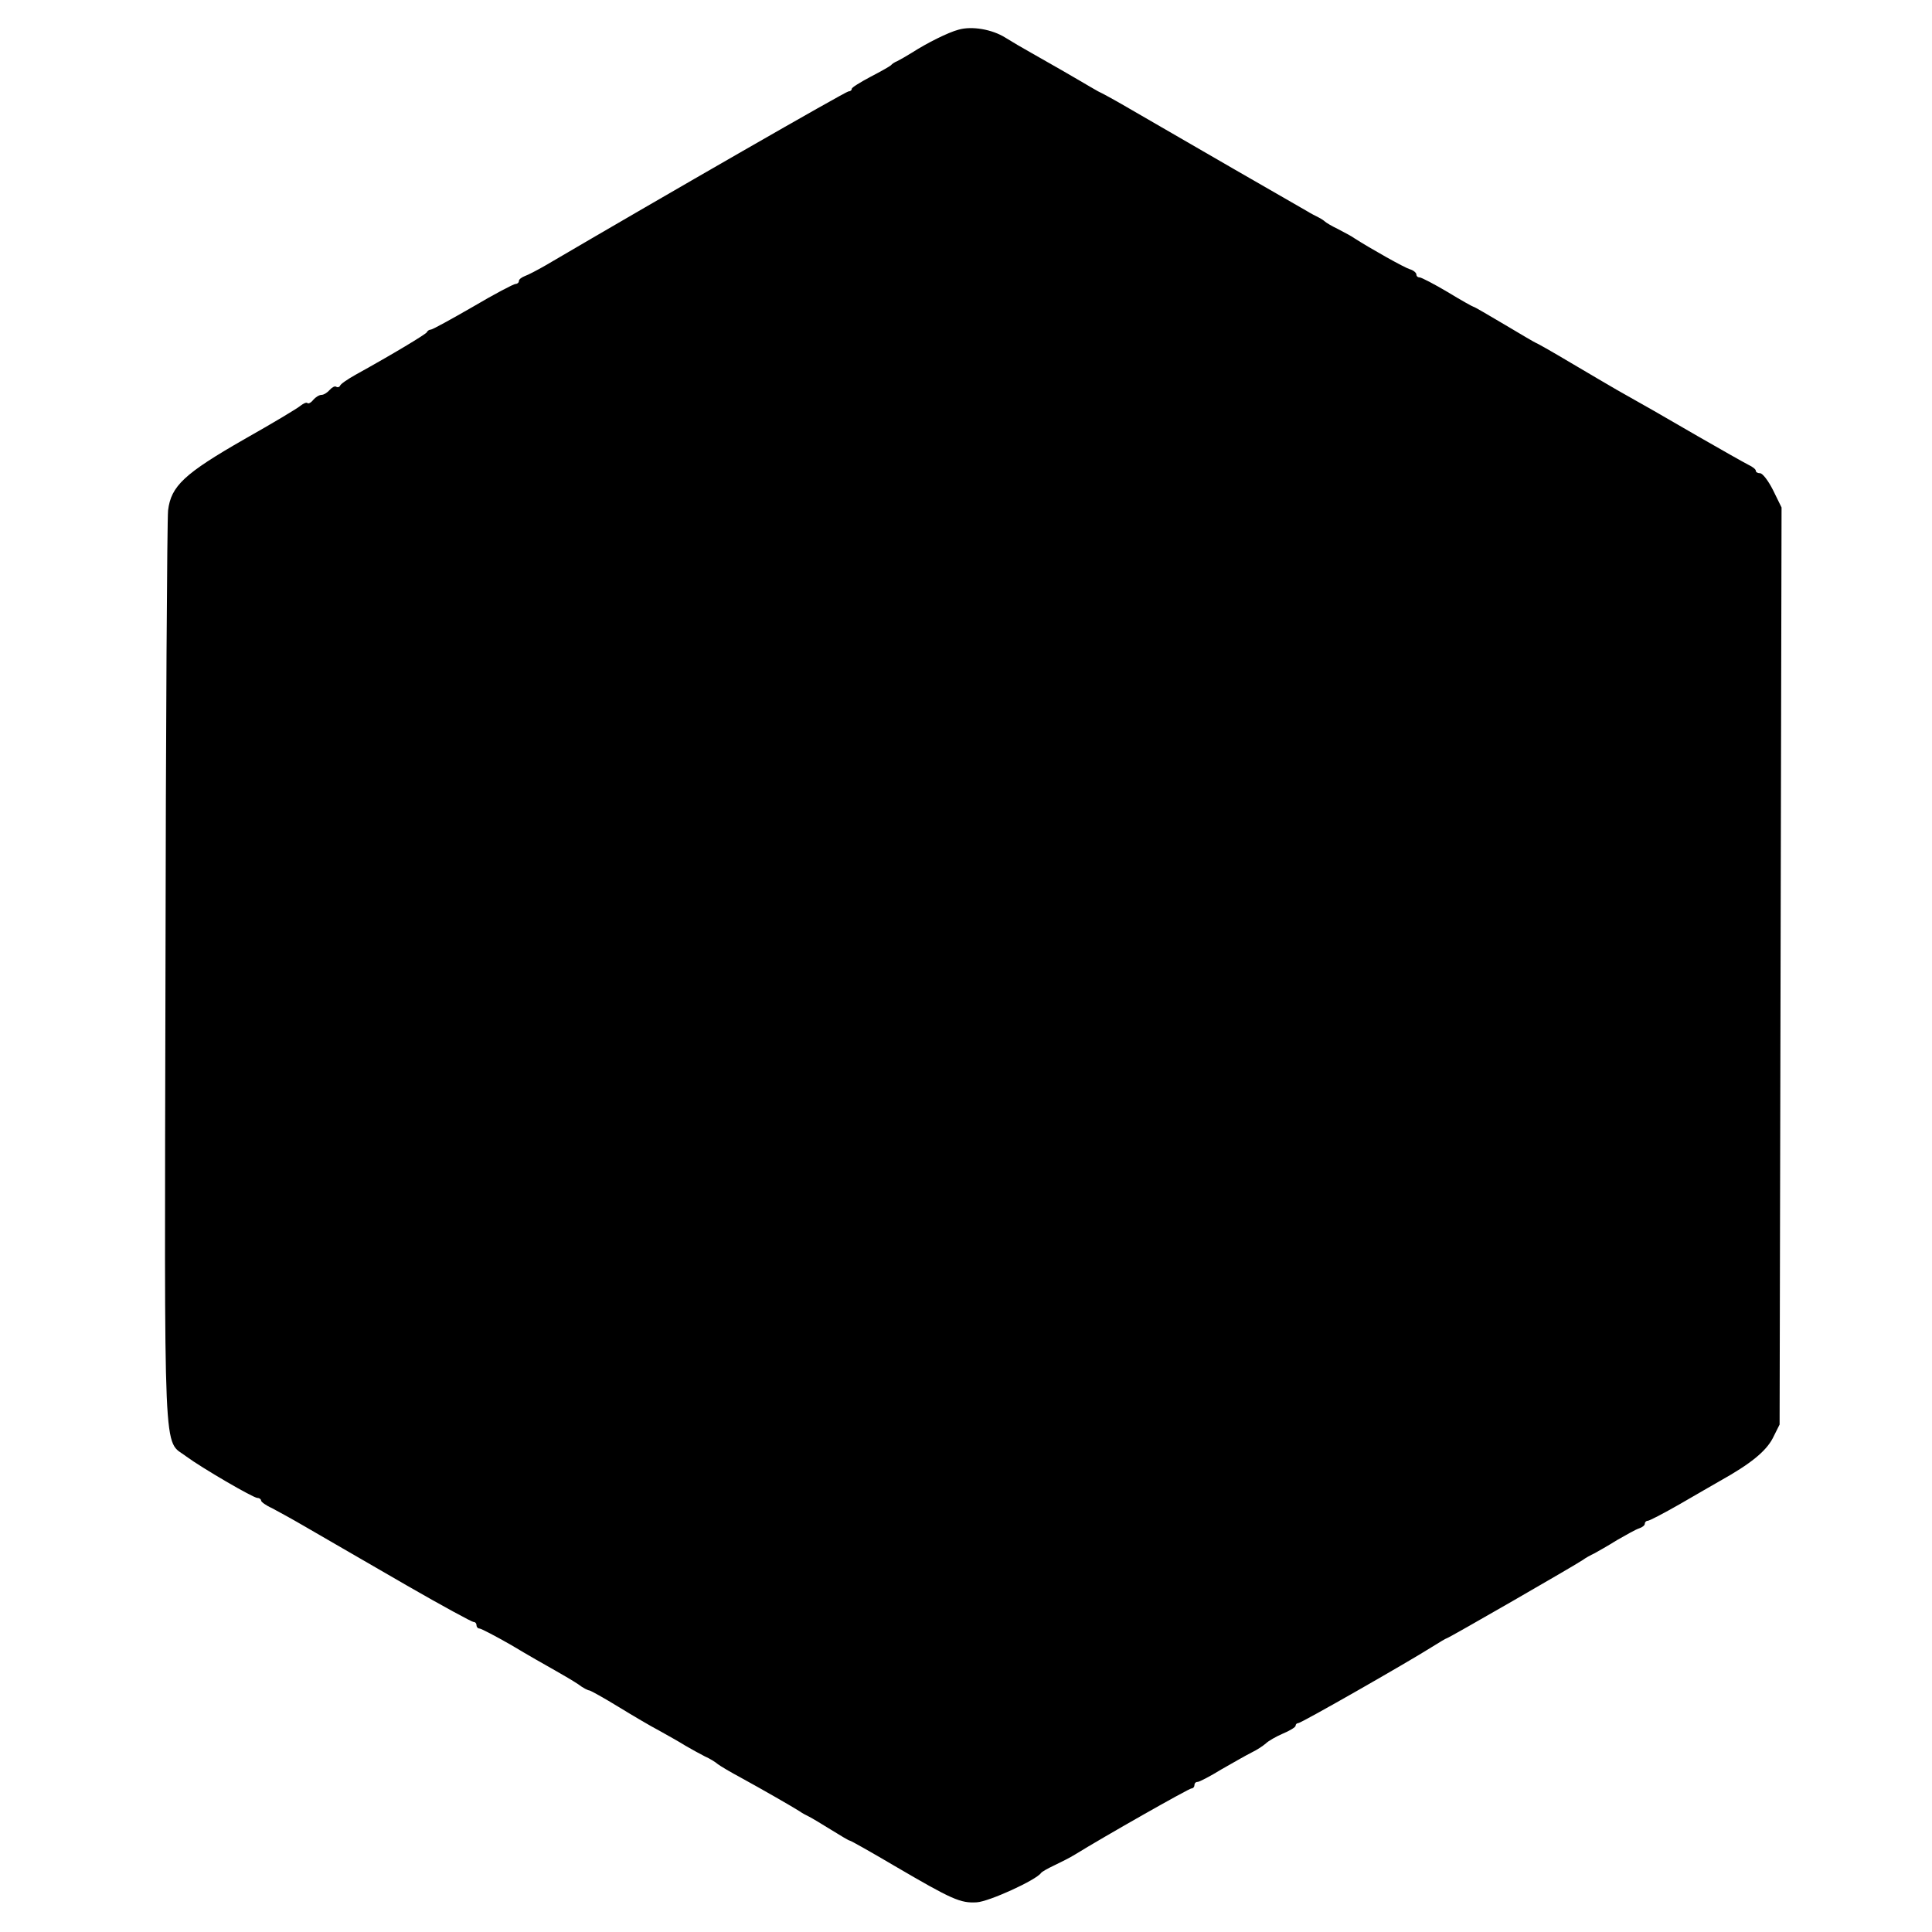 <?xml version="1.0" standalone="no"?>
<!DOCTYPE svg PUBLIC "-//W3C//DTD SVG 20010904//EN"
 "http://www.w3.org/TR/2001/REC-SVG-20010904/DTD/svg10.dtd">
<svg version="1.0" xmlns="http://www.w3.org/2000/svg"
 width="592pt" height="592pt" viewBox="0 0 592 592"
 preserveAspectRatio="xMidYMid meet">
<g transform="translate(0,592) scale(0.1,-0.1)"
fill="#000000" stroke="none">
<path d="M2937 5829 c-31 -8 -97 -41 -142 -70 -16 -10 -37 -22 -45 -26 -8 -3
-17 -9 -20 -13 -3 -3 -31 -19 -62 -35 -32 -17 -58 -33 -58 -37 0 -5 -5 -8 -10
-8 -8 0 -553 -313 -928 -533 -26 -15 -55 -30 -64 -33 -10 -4 -18 -10 -18 -15
0 -5 -5 -9 -10 -9 -6 0 -65 -31 -131 -70 -66 -38 -124 -70 -129 -70 -4 0 -10
-3 -12 -8 -3 -6 -104 -67 -218 -130 -25 -14 -47 -29 -48 -34 -2 -4 -7 -6 -12
-3 -4 3 -13 -2 -20 -10 -7 -8 -18 -15 -25 -15 -7 0 -18 -7 -25 -15 -7 -9 -15
-13 -18 -10 -3 3 -12 -1 -21 -8 -9 -8 -86 -54 -171 -102 -185 -106 -226 -144
-235 -219 -3 -28 -7 -669 -8 -1425 -3 -1529 -8 -1419 64 -1474 46 -34 205
-127 218 -127 6 0 11 -4 11 -8 0 -4 15 -15 33 -23 17 -9 61 -33 97 -54 79 -46
78 -45 318 -184 106 -61 198 -111 203 -111 5 0 9 -4 9 -10 0 -5 4 -10 9 -10 5
0 49 -23 98 -51 48 -29 108 -63 133 -77 25 -14 57 -33 72 -43 14 -11 30 -19
35 -19 4 -1 44 -23 88 -50 44 -27 100 -60 125 -73 25 -14 61 -34 80 -46 19
-11 46 -26 60 -33 14 -6 32 -17 40 -24 8 -6 40 -25 70 -41 64 -35 158 -89 180
-103 8 -6 22 -13 30 -17 8 -4 38 -22 67 -40 29 -18 54 -33 57 -33 3 0 65 -35
138 -78 176 -103 201 -114 251 -111 37 2 182 68 197 90 3 4 21 14 40 23 19 9
49 24 65 34 89 55 348 202 356 202 5 0 9 5 9 10 0 6 4 10 10 10 5 0 38 17 72
38 35 20 77 44 93 52 17 8 36 21 44 28 7 7 31 21 52 30 22 9 39 20 39 24 0 5
4 8 8 8 9 0 333 185 409 233 24 15 44 27 46 27 5 0 392 223 417 240 8 6 24 15
35 20 11 6 43 24 70 41 28 16 58 33 68 36 9 3 17 9 17 14 0 5 4 9 9 9 5 0 49
23 98 51 48 28 104 60 123 71 95 53 141 91 162 131 l21 42 3 1405 3 1405 -26
53 c-14 28 -32 52 -40 52 -7 0 -13 3 -13 8 0 4 -10 12 -23 18 -12 6 -81 45
-154 87 -126 73 -157 91 -248 142 -22 13 -86 50 -143 84 -57 34 -105 61 -107
61 -1 0 -44 25 -94 55 -51 30 -93 55 -96 55 -2 0 -38 20 -79 45 -42 25 -81 45
-86 45 -6 0 -10 4 -10 9 0 5 -9 13 -20 16 -17 5 -120 63 -170 95 -8 6 -31 18
-50 28 -19 9 -37 20 -40 23 -3 3 -12 9 -20 13 -8 4 -24 12 -35 19 -18 10 -391
225 -563 325 -31 18 -66 37 -77 42 -11 6 -33 19 -50 29 -32 19 -81 47 -155 89
-25 14 -61 35 -80 47 -40 25 -102 36 -143 24z"/>
</g>
</svg>
